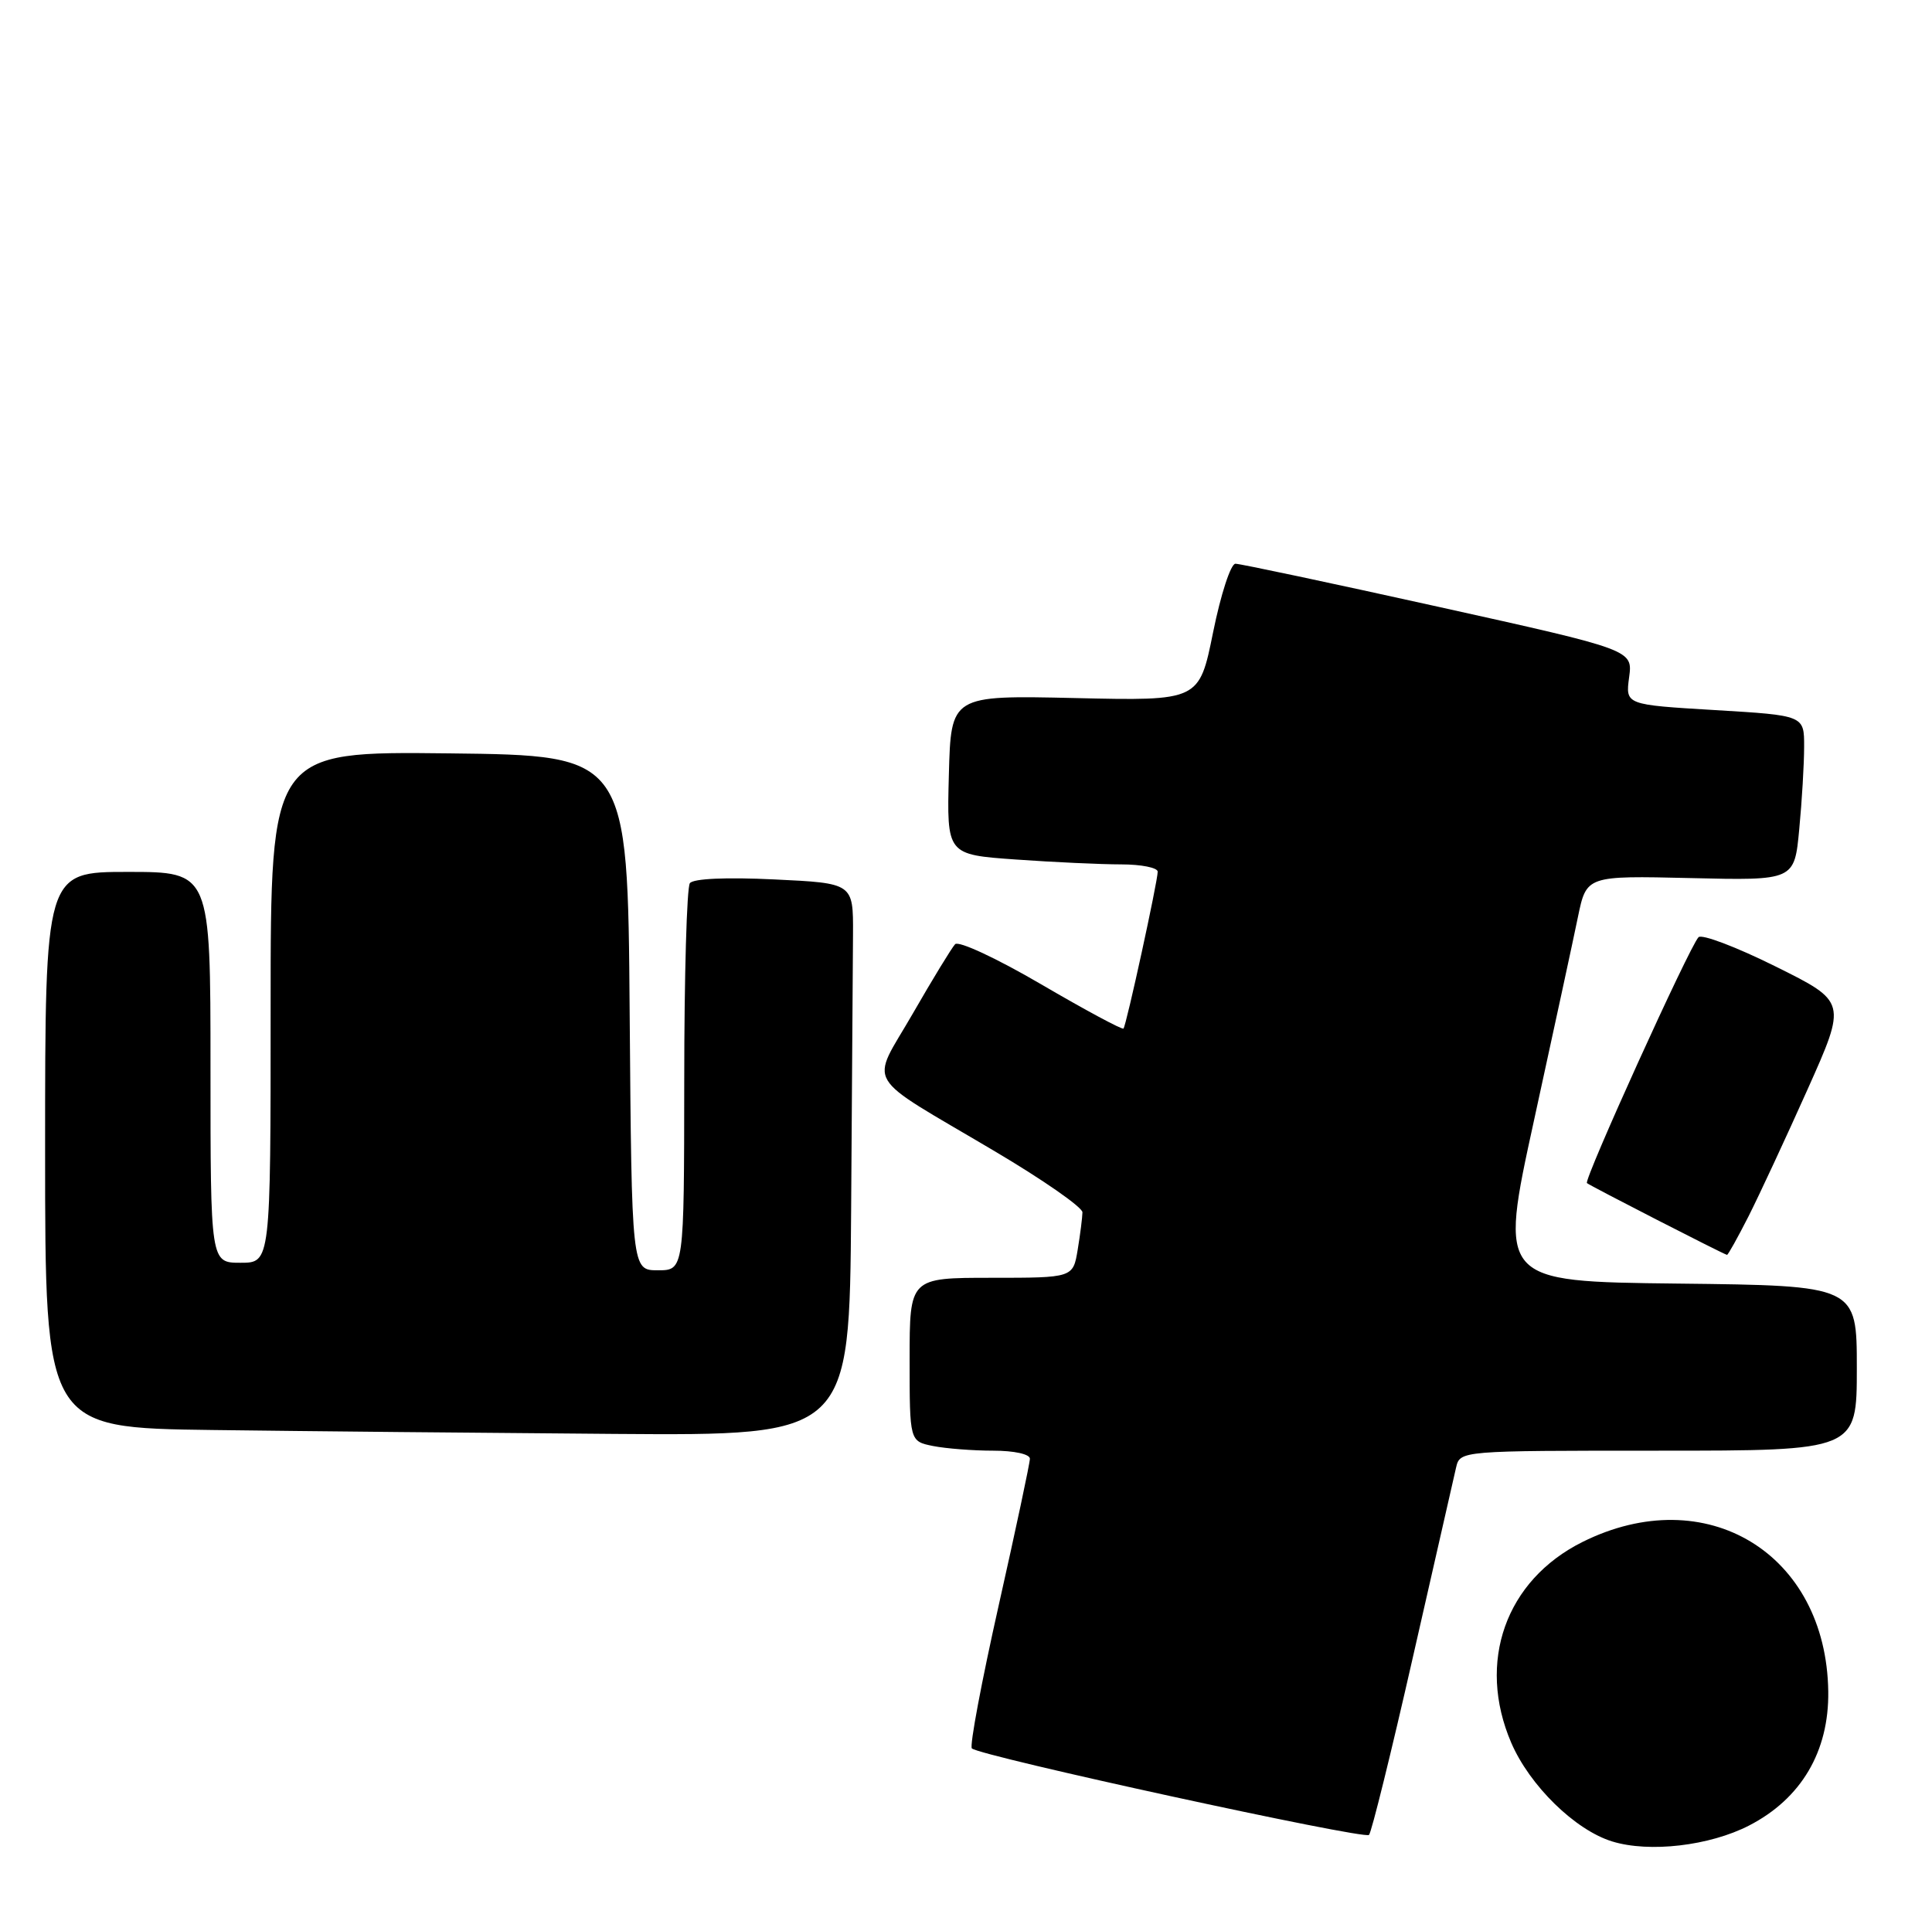 <?xml version="1.0" encoding="UTF-8" standalone="no"?>
<!DOCTYPE svg PUBLIC "-//W3C//DTD SVG 1.1//EN" "http://www.w3.org/Graphics/SVG/1.1/DTD/svg11.dtd" >
<svg xmlns="http://www.w3.org/2000/svg" xmlns:xlink="http://www.w3.org/1999/xlink" version="1.1" viewBox="0 0 257 256">
 <g >
 <path fill="currentColor"
d=" M 232.67 242.87 C 239.60 239.30 243.31 233.02 243.20 225.03 C 242.94 206.67 226.95 196.95 210.50 205.15 C 200.28 210.25 196.42 221.13 201.03 231.86 C 203.49 237.57 209.52 243.47 214.46 244.99 C 219.40 246.51 227.40 245.58 232.67 242.87 Z  M 187.94 220.50 C 190.82 207.85 193.40 196.49 193.69 195.25 C 194.22 193.00 194.22 193.00 220.61 193.00 C 247.00 193.00 247.00 193.00 247.00 182.02 C 247.00 171.04 247.00 171.04 223.18 170.77 C 199.37 170.50 199.37 170.50 204.07 149.00 C 206.65 137.18 209.28 125.03 209.90 122.00 C 211.04 116.50 211.04 116.50 224.87 116.82 C 238.70 117.15 238.70 117.15 239.34 110.32 C 239.70 106.57 239.99 101.63 239.99 99.34 C 240.00 95.18 240.00 95.18 228.11 94.47 C 216.22 93.76 216.22 93.76 216.71 90.11 C 217.20 86.46 217.20 86.46 191.34 80.73 C 177.12 77.58 164.97 75.00 164.34 75.00 C 163.72 75.00 162.39 79.07 161.37 84.12 C 159.52 93.25 159.52 93.25 143.01 92.87 C 126.50 92.50 126.50 92.50 126.22 103.10 C 125.94 113.70 125.94 113.70 135.12 114.35 C 140.17 114.71 146.49 115.00 149.15 115.00 C 151.82 115.00 154.00 115.44 154.00 115.97 C 154.00 117.27 149.83 136.41 149.45 136.84 C 149.29 137.03 144.36 134.38 138.51 130.96 C 132.56 127.48 127.50 125.13 127.05 125.62 C 126.60 126.10 124.06 130.26 121.41 134.87 C 115.76 144.68 114.54 142.63 132.25 153.12 C 138.71 156.94 144.00 160.62 143.99 161.29 C 143.98 161.95 143.70 164.19 143.36 166.25 C 142.74 170.00 142.74 170.00 131.87 170.00 C 121.00 170.00 121.00 170.00 121.00 180.88 C 121.00 191.75 121.00 191.75 124.12 192.38 C 125.84 192.72 129.44 193.00 132.12 193.00 C 134.91 193.00 137.00 193.46 137.00 194.07 C 137.00 194.65 135.13 203.43 132.85 213.58 C 130.57 223.73 128.96 232.29 129.28 232.61 C 130.29 233.62 181.47 244.77 182.11 244.12 C 182.44 243.78 185.07 233.15 187.94 220.50 Z  M 113.22 161.00 C 113.34 144.50 113.45 127.96 113.47 124.25 C 113.50 117.50 113.50 117.50 103.00 117.00 C 96.56 116.69 92.22 116.89 91.77 117.50 C 91.36 118.05 91.02 129.86 91.02 143.75 C 91.00 169.00 91.00 169.00 87.51 169.00 C 84.03 169.00 84.03 169.00 83.76 134.75 C 83.50 100.50 83.50 100.50 59.75 100.23 C 36.00 99.96 36.00 99.96 36.00 133.98 C 36.00 168.00 36.00 168.00 32.00 168.00 C 28.00 168.00 28.00 168.00 28.00 142.00 C 28.00 116.00 28.00 116.00 17.00 116.00 C 6.00 116.00 6.00 116.00 6.00 152.98 C 6.00 189.96 6.00 189.96 28.25 190.25 C 40.49 190.41 64.56 190.64 81.75 190.77 C 113.00 191.00 113.00 191.00 113.22 161.00 Z  M 232.60 161.81 C 234.04 158.95 237.57 151.37 240.44 144.95 C 245.66 133.28 245.66 133.28 236.19 128.58 C 230.98 125.99 226.37 124.24 225.94 124.69 C 224.73 125.95 210.65 156.98 211.10 157.40 C 211.47 157.74 229.22 166.84 229.73 166.95 C 229.86 166.98 231.15 164.66 232.60 161.81 Z "/>
</g>
</svg>